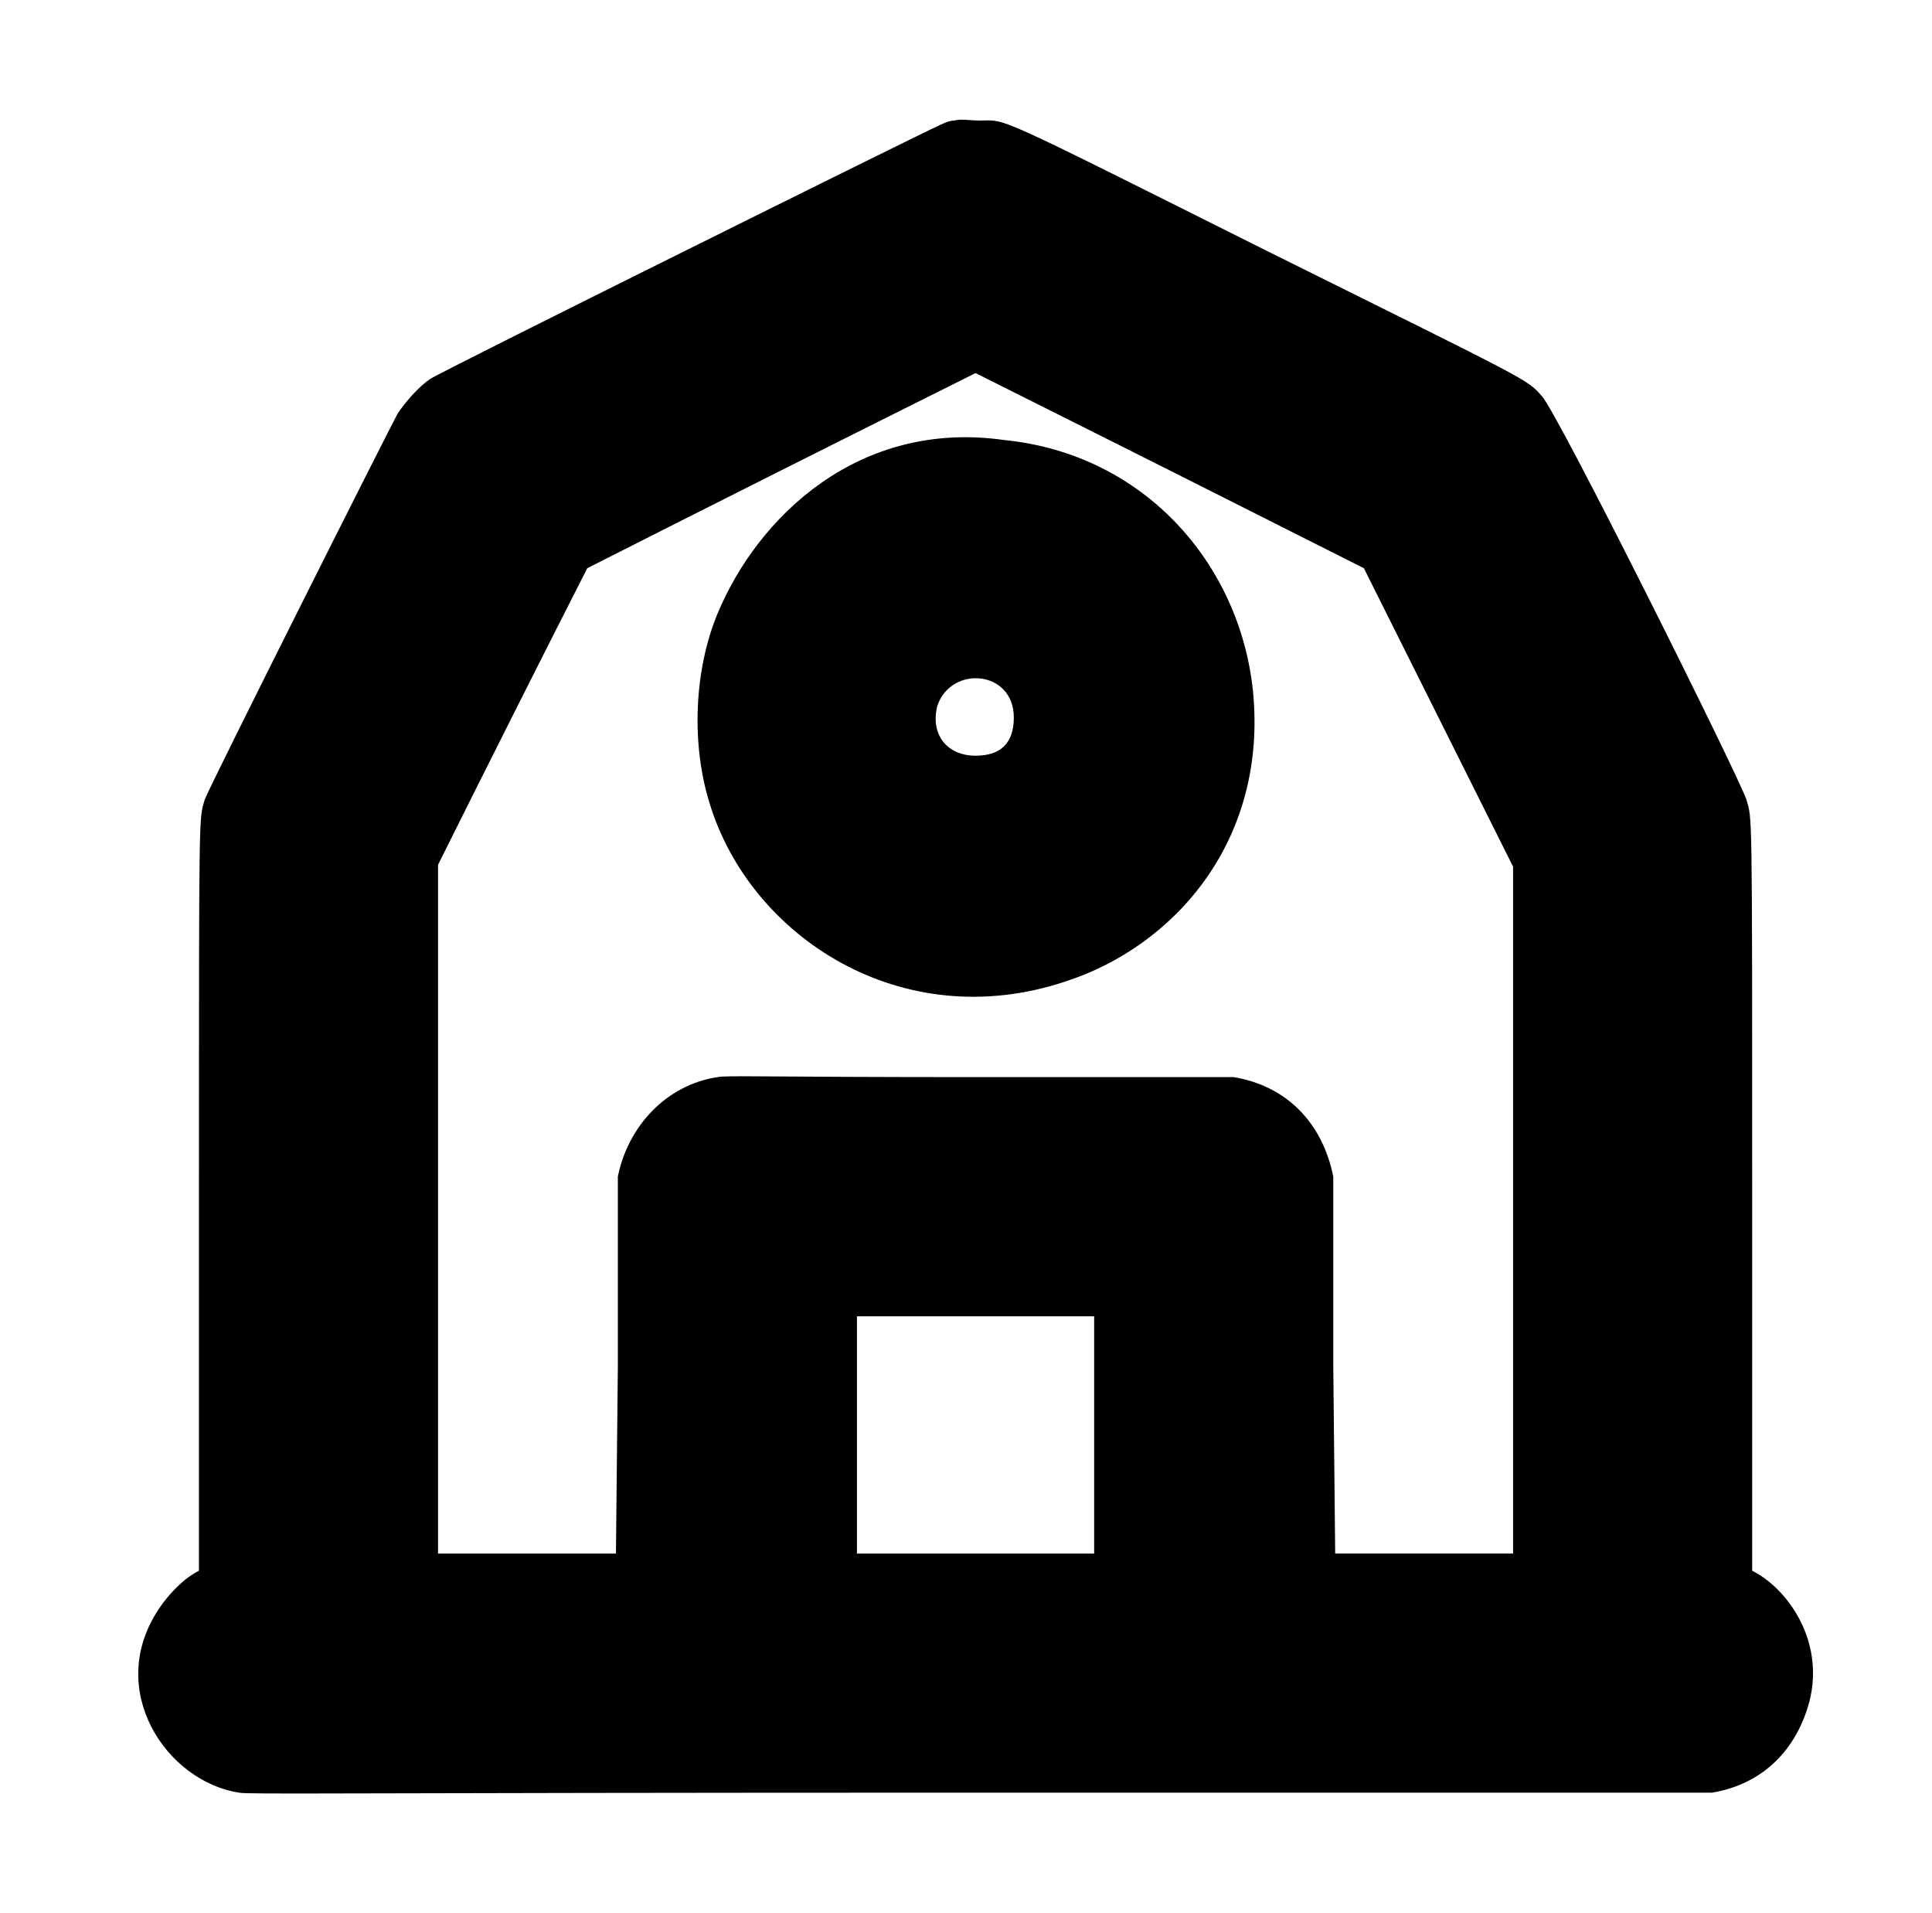 <?xml version="1.0" standalone="no"?>
<!DOCTYPE svg PUBLIC "-//W3C//DTD SVG 1.1//EN" "http://www.w3.org/Graphics/SVG/1.1/DTD/svg11.dtd" >
<svg xmlns="http://www.w3.org/2000/svg" xmlns:xlink="http://www.w3.org/1999/xlink" version="1.1" viewBox="-10 0 1010 1000">
  <g transform="matrix(1 0 0 -1 0 800)">
   <path fill="currentColor"
d="M489 737c3 1 8 0 13 0c15 0 4 5 150 -68c139 -69 136 -67 144 -76c7.849 -7.849 102.749 -198.247 107 -211c3 -11 3 1 3 -209v-194c18.309 -9.154 37.911 -36.355 30 -68c-6.521 -24.997 -23.963 -43.494 -51 -48h-383c-339 0 -382 -1 -387 0
c-37.974 5.842 -70.249 53.626 -42 96c5.44 8.161 13.241 16.121 21 20v194c0 210 0 198 3 209c2 6 97 195 101 202c4 6 11 14 17 18s260 130 265 132c2 1 6 3 9 3zM635 237c27.867 -4.701 46.397 -24.097 52 -52v-99l1 -98h93v359l-78 156
c-67.531 34.1 -135.196 68.098 -203 102c-67.839 -33.828 -135.51 -67.823 -203 -102c-26.175 -51.492 -52.175 -103.158 -78 -155v-360h93l1 98v99c5.287 26.436 25.404 47.908 52 52c5 1 22 0 138 0h132zM365 479c21.087 50.96 74.103 101.842 150 91
c73.173 -7.317 123.015 -64.641 130 -131c7.868 -78.684 -41.462 -133.762 -98 -152c-86.02 -28.673 -164.934 23.782 -186 93c-9.802 31.367 -8.062 69.706 4 99zM500 405c13.292 0 20 6.714 20 20c0 24.784 -32.842 27.475 -40 6
c-3.761 -15.044 5.209 -26 20 -26zM438 50v-62h124v124h-124v-62z" />
  </g>

</svg>
